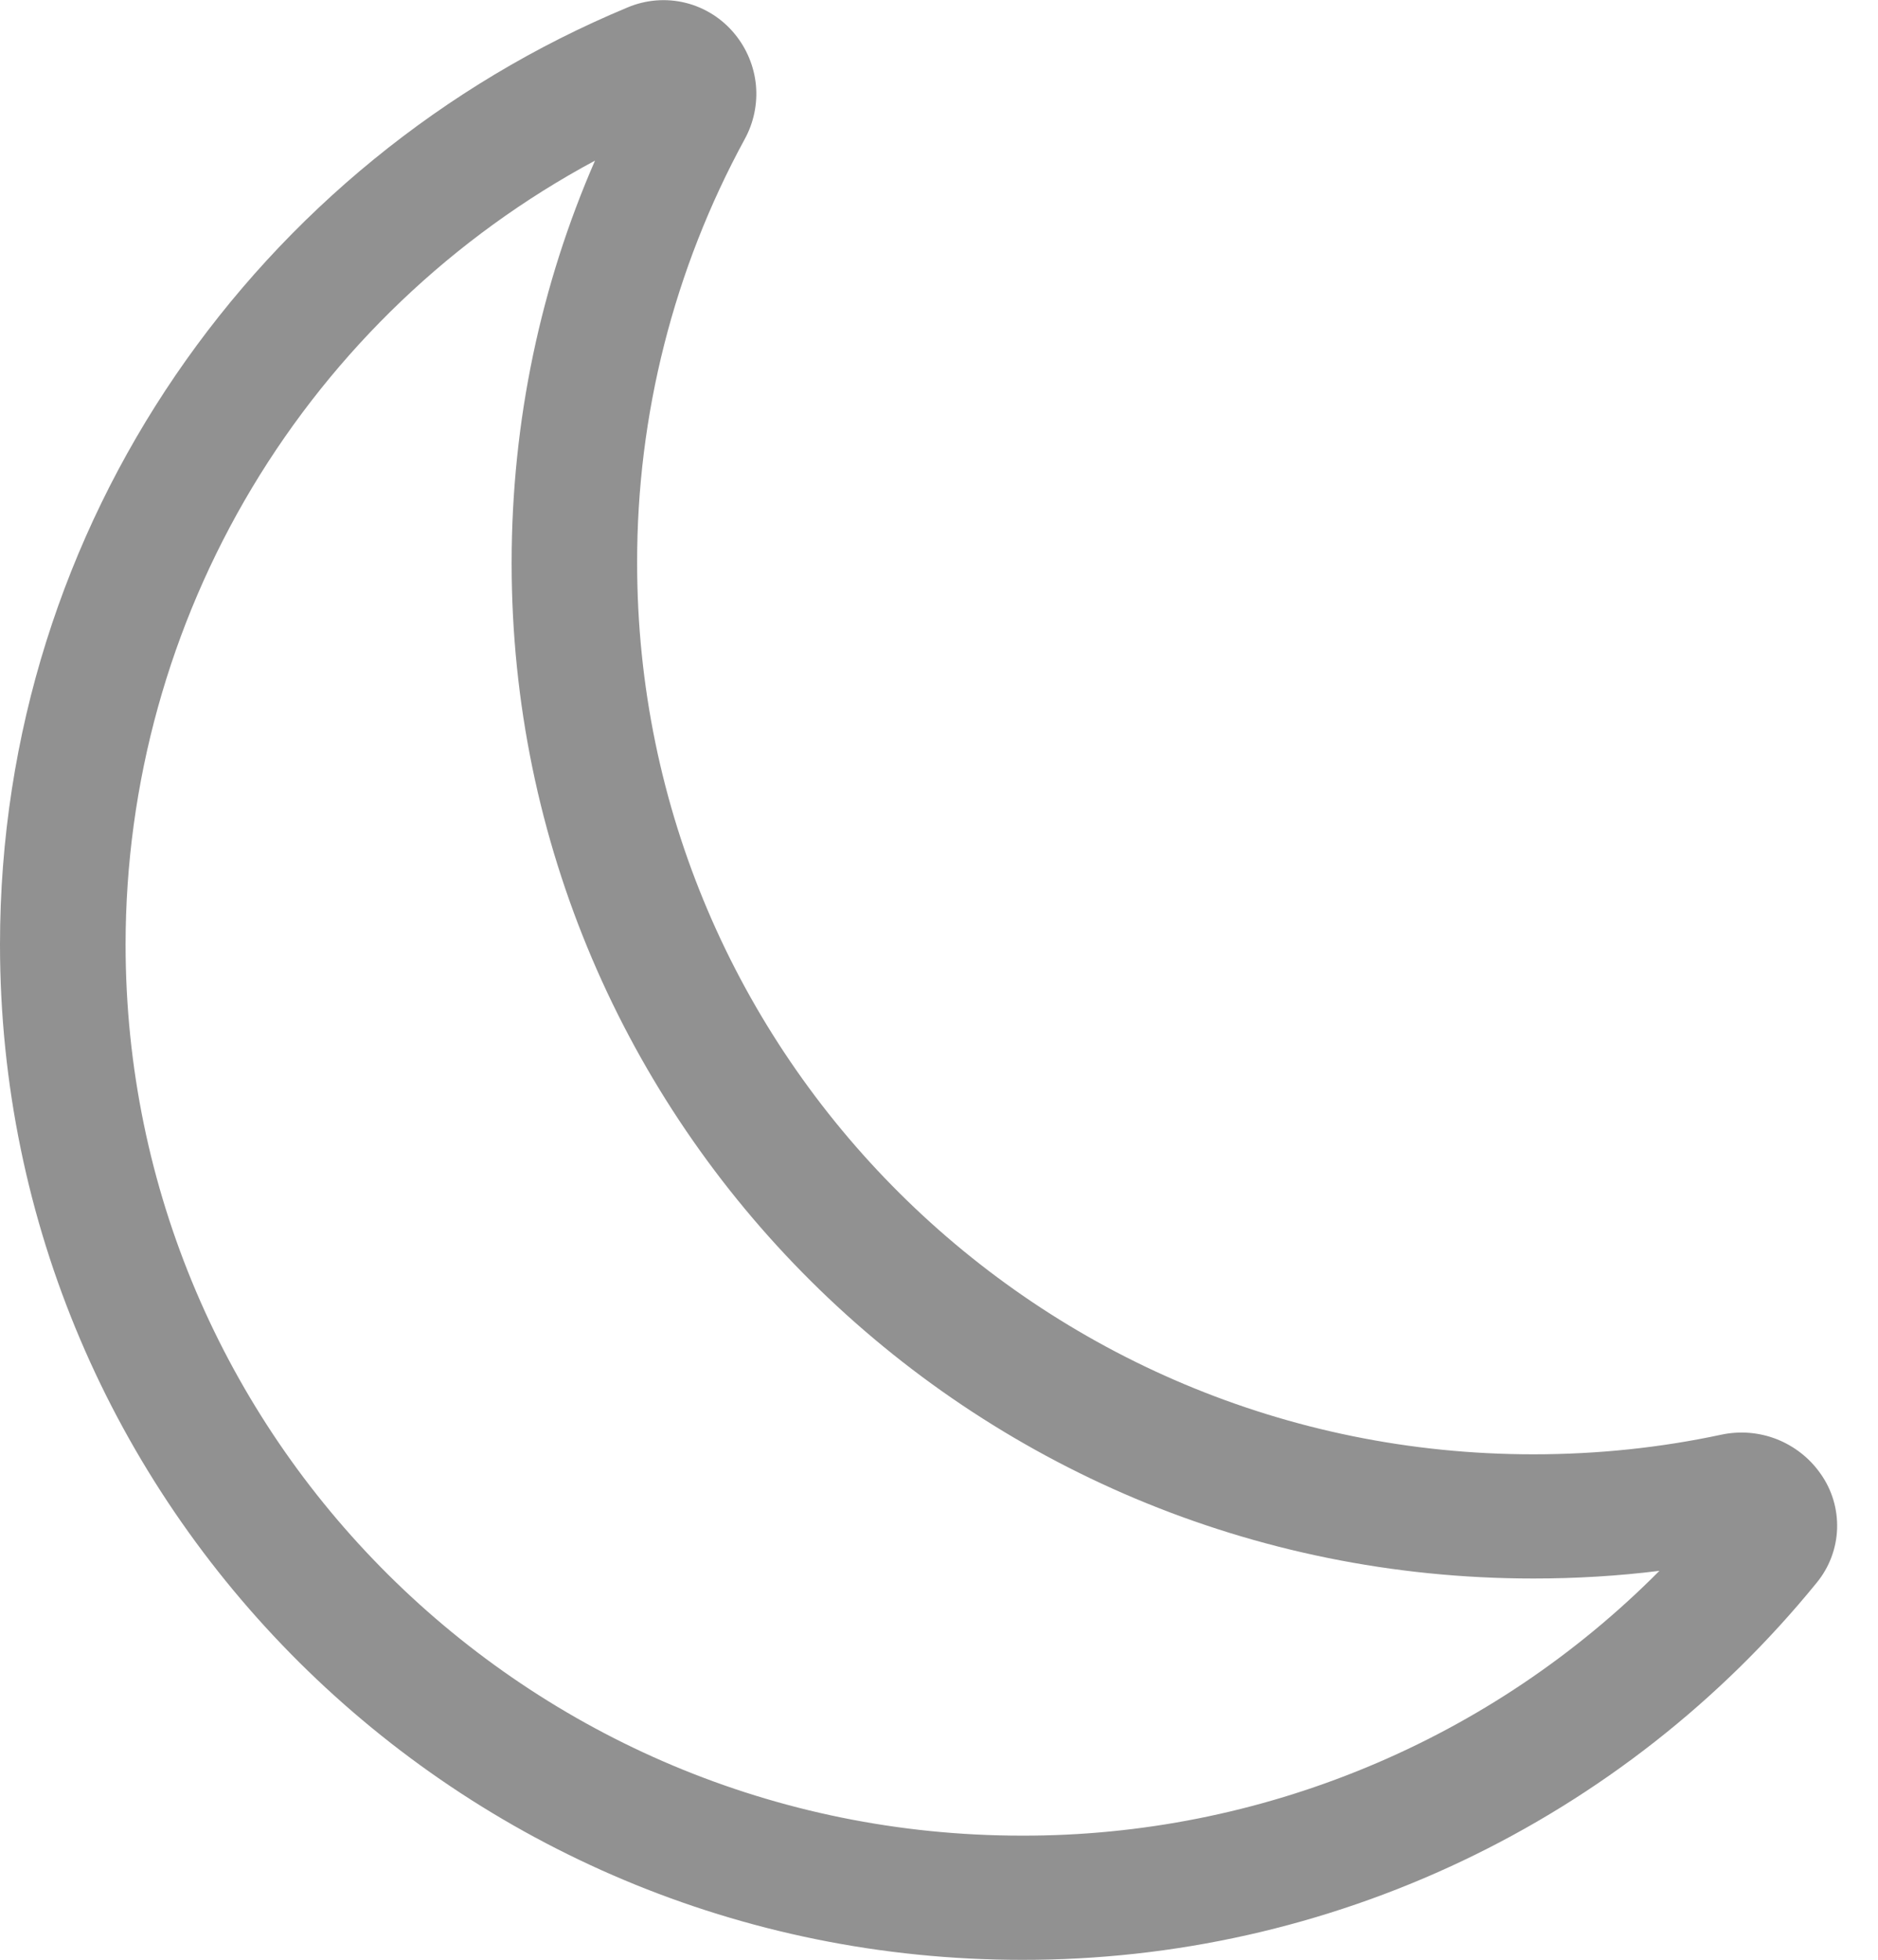 <svg width="23" height="24" viewBox="0 0 23 24" fill="none" xmlns="http://www.w3.org/2000/svg">
<path d="M9 0.418C9.146 0.596 9.236 0.814 9.258 1.043C9.279 1.272 9.231 1.503 9.12 1.705C8.253 3.297 7.8 5.082 7.803 6.895C7.803 12.926 12.72 17.81 18.78 17.81C19.57 17.81 20.34 17.728 21.079 17.57C21.306 17.521 21.542 17.54 21.758 17.624C21.974 17.709 22.161 17.855 22.294 18.044C22.436 18.242 22.507 18.48 22.499 18.722C22.491 18.964 22.402 19.197 22.248 19.384C21.072 20.829 19.587 21.994 17.904 22.792C16.22 23.591 14.38 24.004 12.516 24.001C5.601 24.001 0 18.43 0 11.566C0 6.4 3.171 1.969 7.686 0.091C7.911 -0.004 8.161 -0.024 8.398 0.035C8.634 0.094 8.846 0.229 9 0.418ZM7.287 1.967C5.551 2.899 4.1 4.283 3.087 5.973C2.075 7.663 1.539 9.596 1.538 11.566C1.538 17.596 6.456 22.48 12.516 22.48C13.967 22.483 15.404 22.197 16.745 21.64C18.085 21.084 19.301 20.267 20.323 19.237C19.818 19.3 19.303 19.331 18.78 19.331C11.865 19.331 6.266 13.76 6.266 6.896C6.266 5.146 6.628 3.479 7.287 1.967Z" fill="#919191"/>
</svg>
